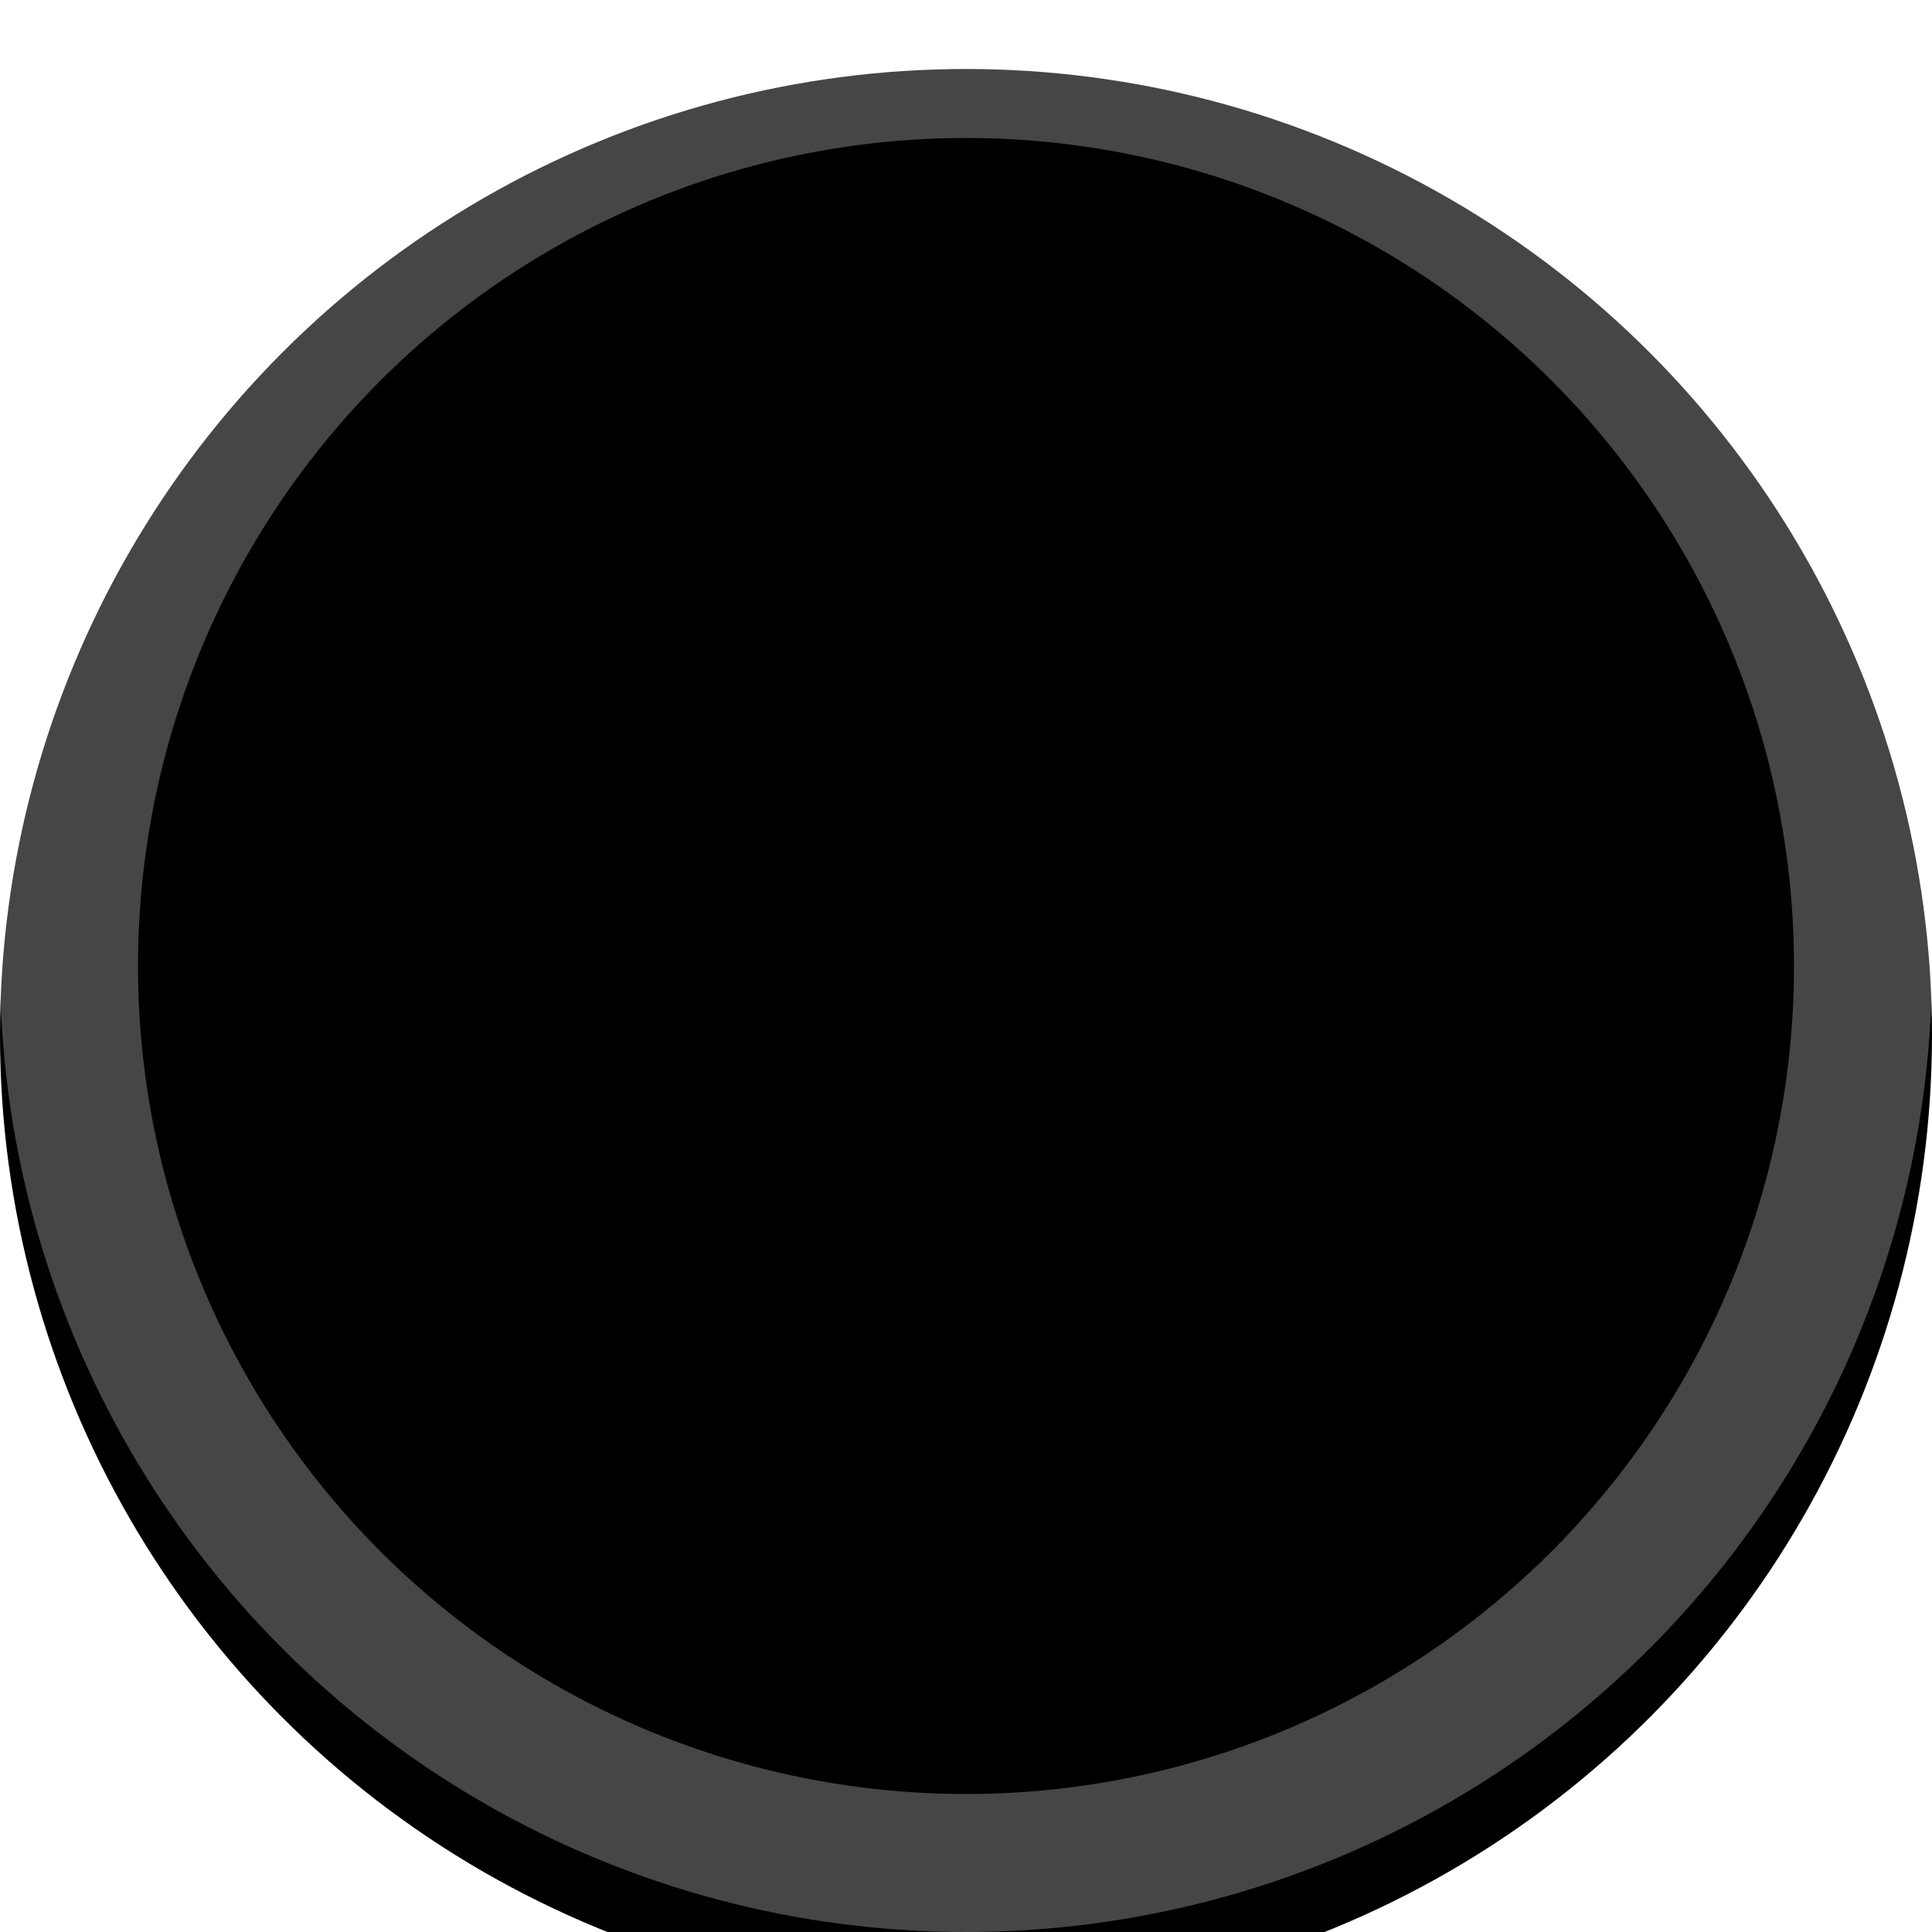 <?xml version="1.0" encoding="UTF-8"?>
<svg width="28px" height="28px" viewBox="0 0 28 28" version="1.1" xmlns="http://www.w3.org/2000/svg" xmlns:xlink="http://www.w3.org/1999/xlink">
    <!-- Generator: Sketch 48.1 (47250) - http://www.bohemiancoding.com/sketch -->
    <title>cursor</title>
    <desc>Created with Sketch.</desc>
    <defs>
        <circle id="path-1" cx="174" cy="574" r="14"></circle>
        <filter x="-7.1%" y="-7.1%" width="114.3%" height="114.3%" filterUnits="objectBoundingBox" id="filter-2">
            <feGaussianBlur stdDeviation="1.5" in="SourceAlpha" result="shadowBlurInner1"></feGaussianBlur>
            <feOffset dx="0" dy="1" in="shadowBlurInner1" result="shadowOffsetInner1"></feOffset>
            <feComposite in="shadowOffsetInner1" in2="SourceAlpha" operator="arithmetic" k2="-1" k3="1" result="shadowInnerInner1"></feComposite>
            <feColorMatrix values="0 0 0 0 0   0 0 0 0 0   0 0 0 0 0  0 0 0 0.171 0" type="matrix" in="shadowInnerInner1"></feColorMatrix>
        </filter>
    </defs>
    <g id="Signup" stroke="none" stroke-width="1" fill="none" fill-rule="evenodd" transform="translate(-160, -560)">
        <g id="cursor">
            <use fill-opacity="0.481" fill="#FFFFFF" fill-rule="evenodd" xlink:href="#path-1"></use>
            <use fill="black" fill-opacity="1" filter="url(#filter-2)" xlink:href="#path-1"></use>
            <circle stroke-opacity="0.274" stroke="#FFFFFF" stroke-width="2" cx="174" cy="574" r="13"></circle>
        </g>
    </g>
</svg>